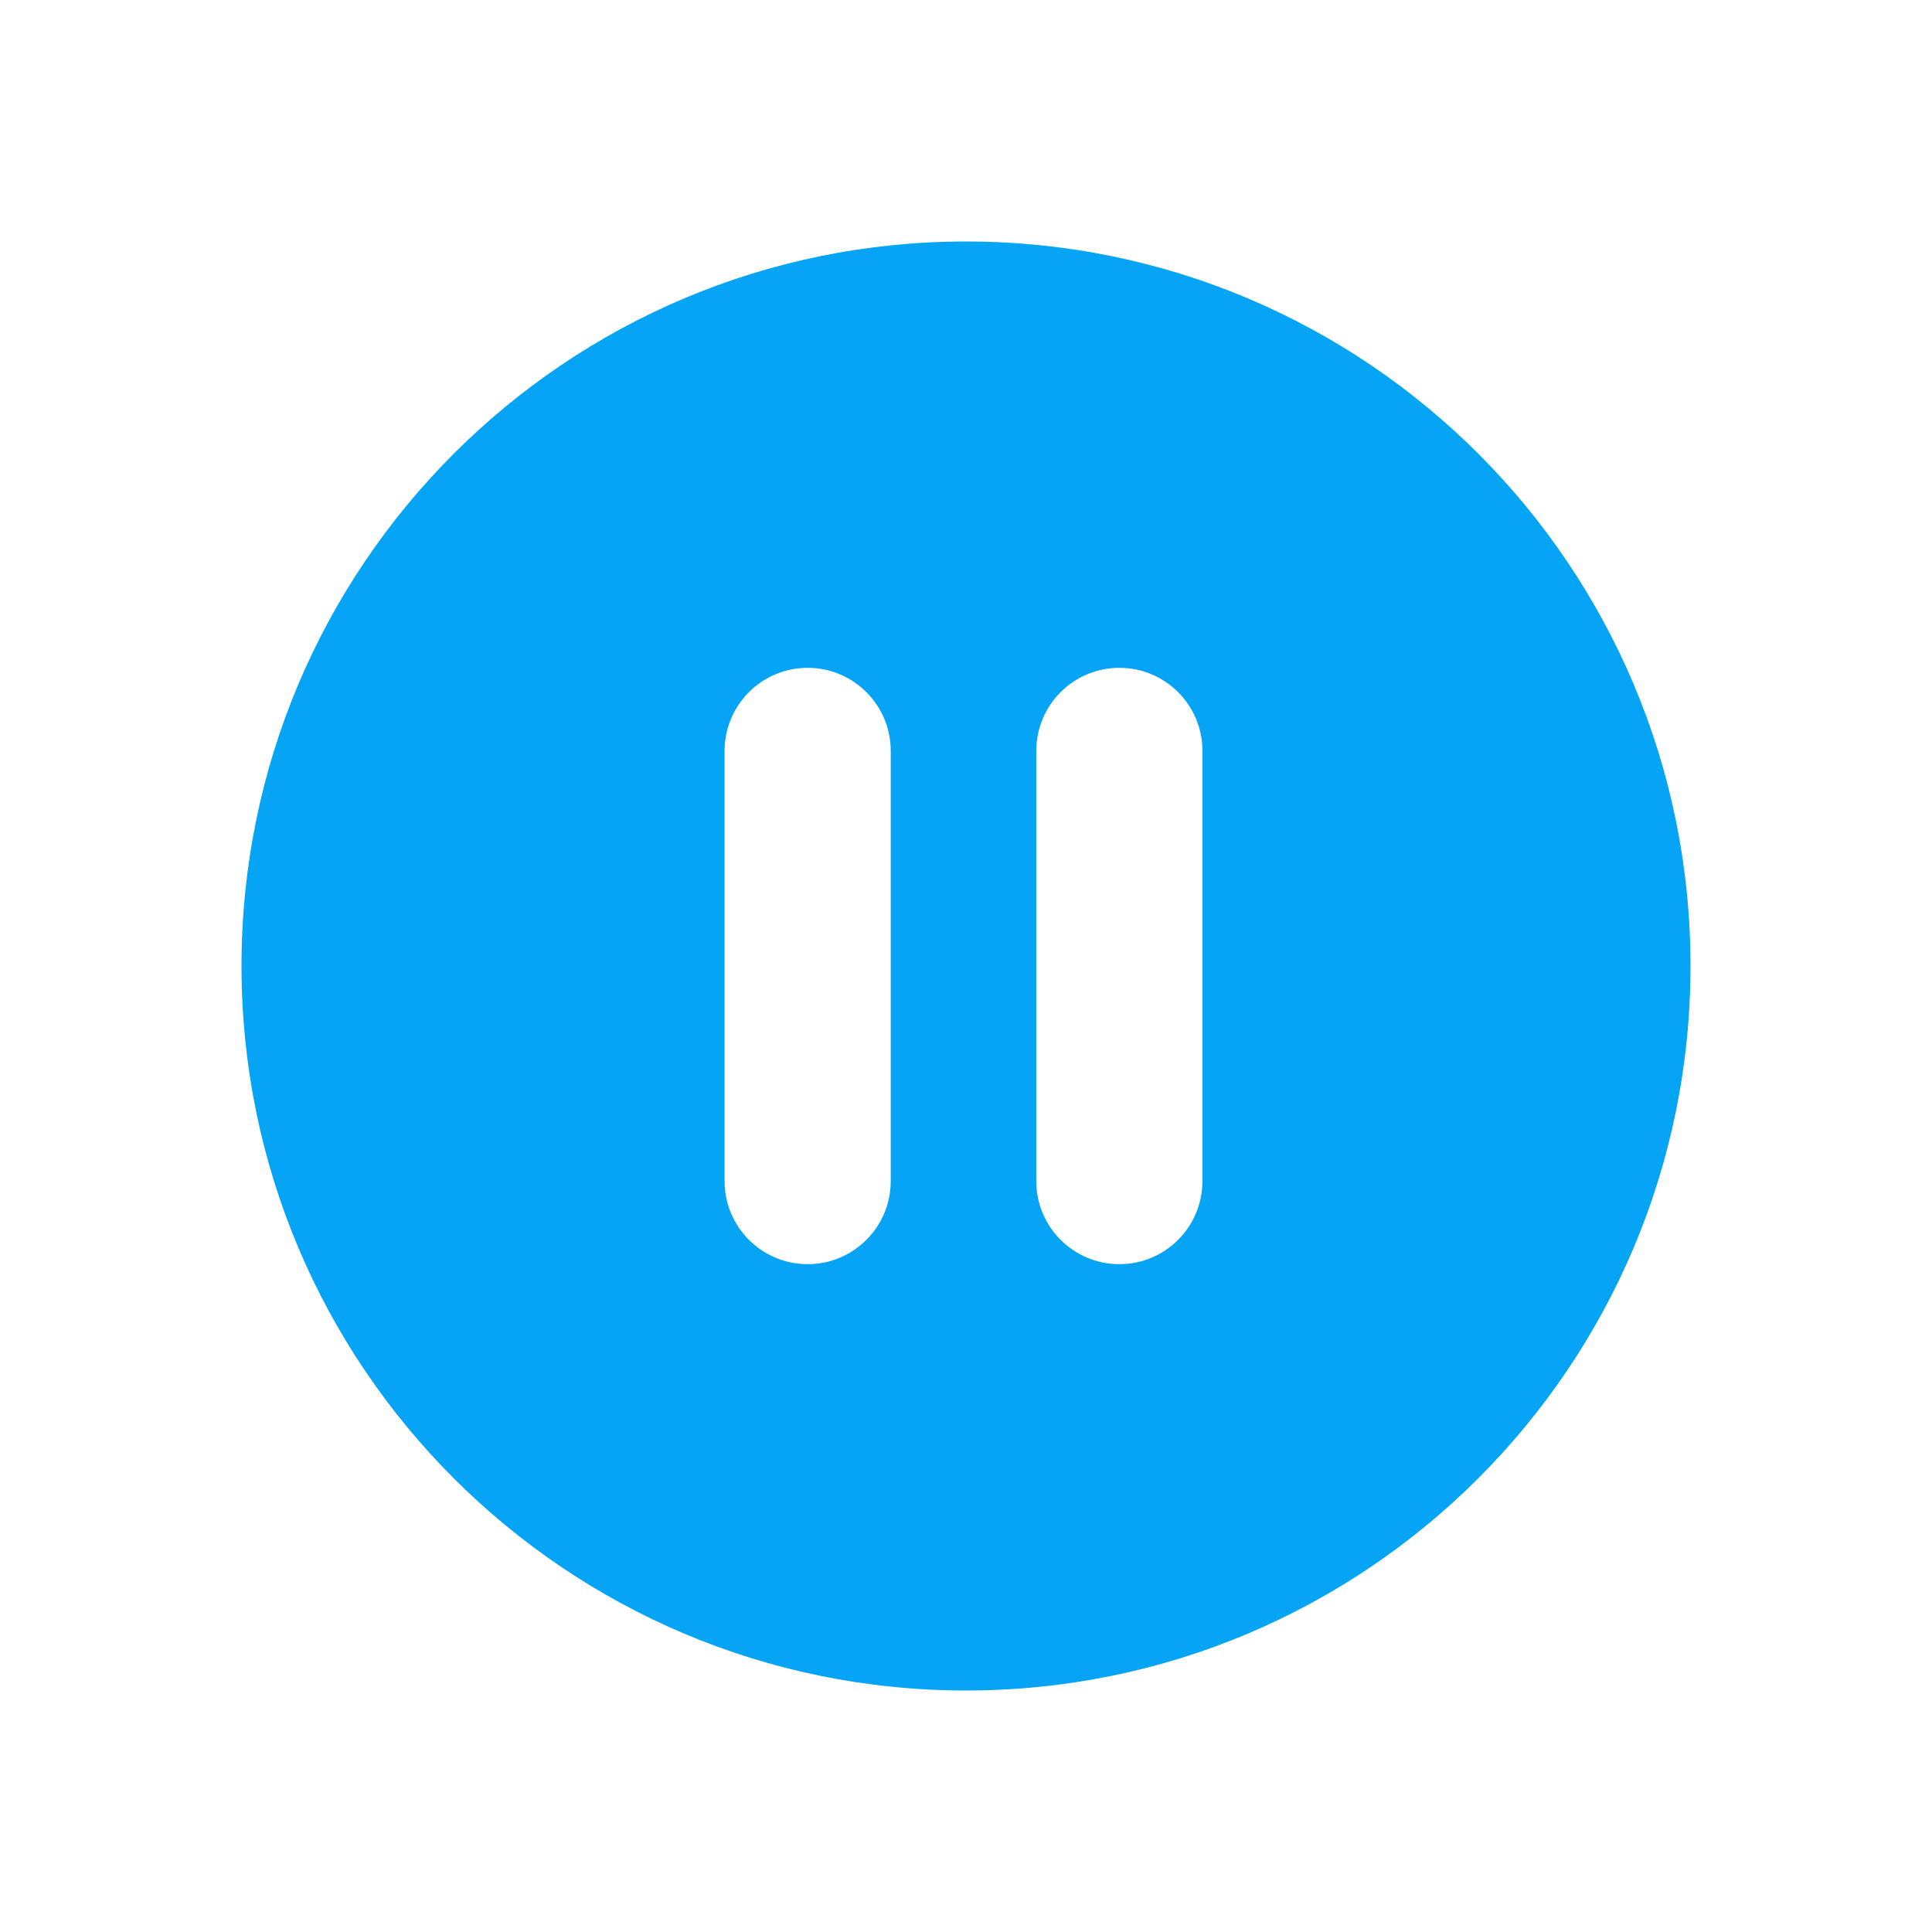 <svg width="24" height="24" viewBox="0 0 24 24" fill="none" xmlns="http://www.w3.org/2000/svg">
<path d="M12 3C7.03 3 3 7.03 3 12C3 16.97 7.03 21 12 21C16.971 21 21 16.97 21 12C21 7.03 16.971 3 12 3ZM11.065 14.672C11.065 15.242 10.602 15.704 10.033 15.704C9.463 15.704 9.001 15.242 9.001 14.672V9.328C9.001 8.758 9.463 8.296 10.033 8.296C10.602 8.296 11.065 8.758 11.065 9.328V14.672ZM14.937 14.672C14.937 15.242 14.475 15.704 13.905 15.704C13.335 15.704 12.873 15.242 12.873 14.672V9.328C12.873 8.758 13.335 8.296 13.905 8.296C14.475 8.296 14.937 8.758 14.937 9.328V14.672Z" fill="#05A4F4"/>
</svg>
